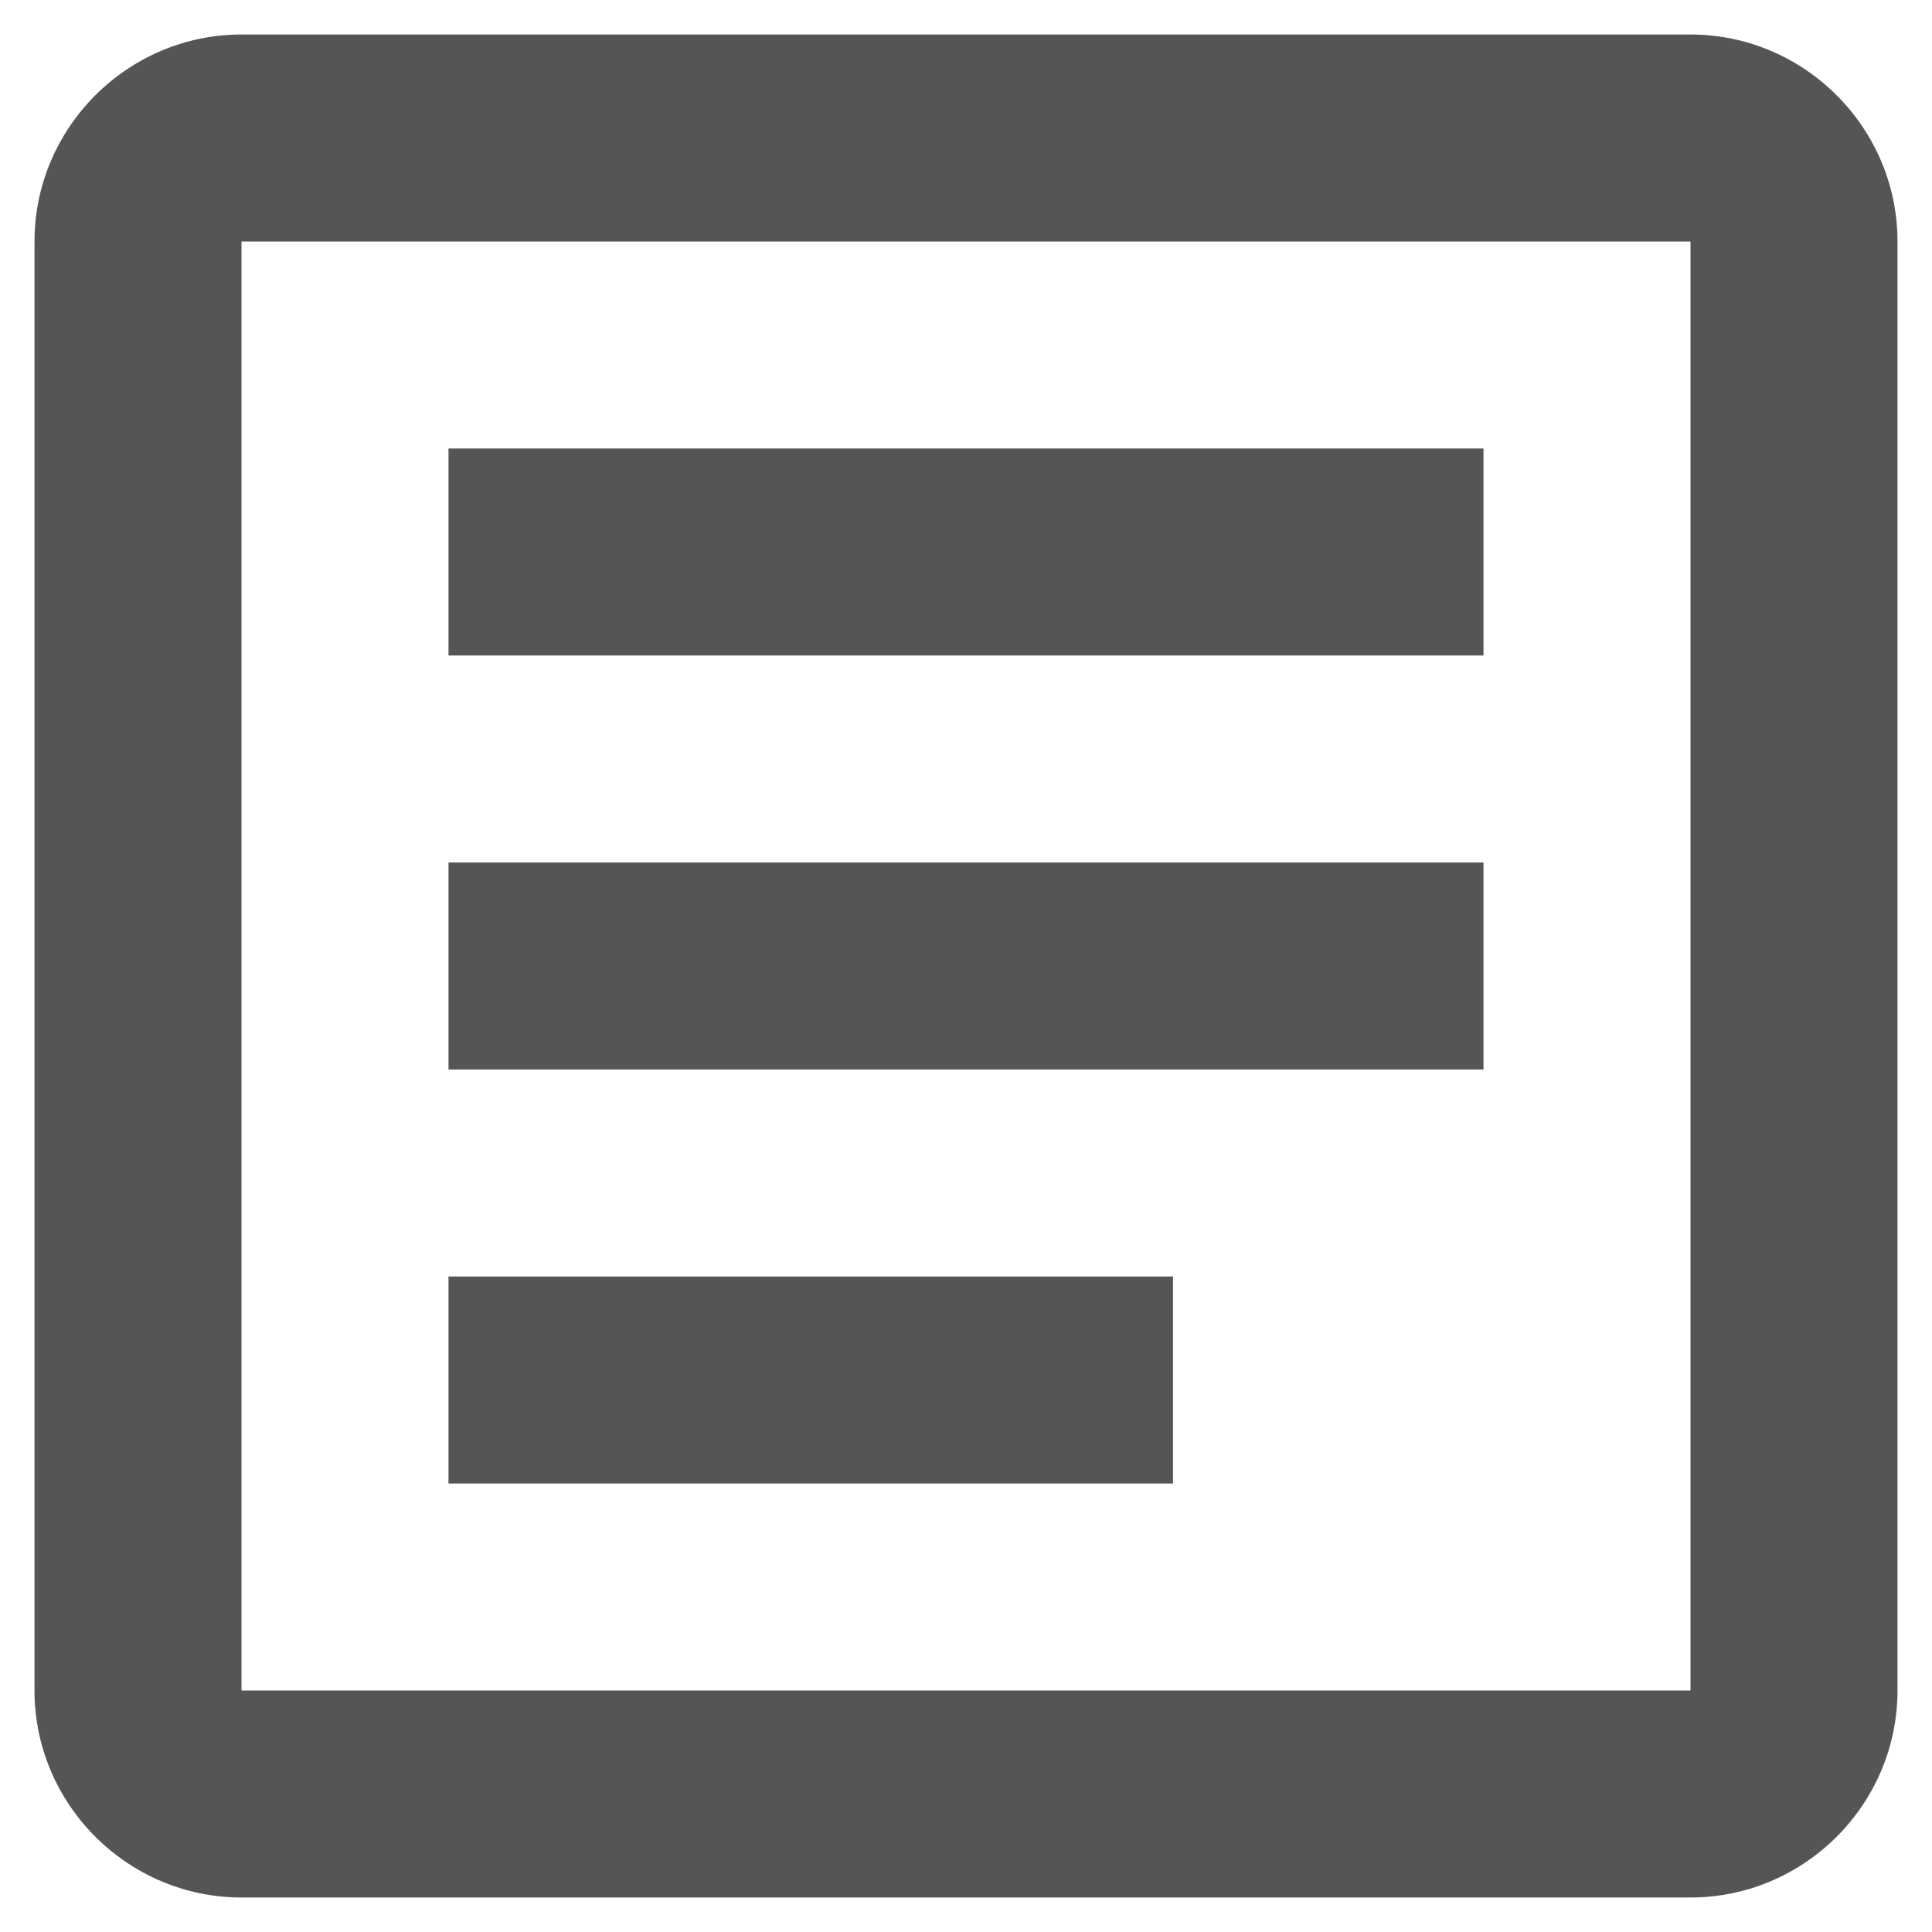 <svg width="28" height="28" viewBox="0 0 28 28" fill="none" xmlns="http://www.w3.org/2000/svg">
<path d="M24.5 3.5V24.5H3.5V3.5H24.5ZM24.5 0.5H3.5C1.85 0.5 0.5 1.85 0.5 3.5V24.5C0.5 26.15 1.85 27.5 3.5 27.5H24.5C26.15 27.5 27.5 26.15 27.5 24.5V3.5C27.5 1.85 26.15 0.5 24.5 0.5Z" fill="#555555"/>
<path d="M17 21.5H6.5V18.5H17V21.5ZM21.5 15.5H6.5V12.5H21.5V15.5ZM21.5 9.5H6.5V6.5H21.5V9.5Z" fill="#555555"/>
</svg>
